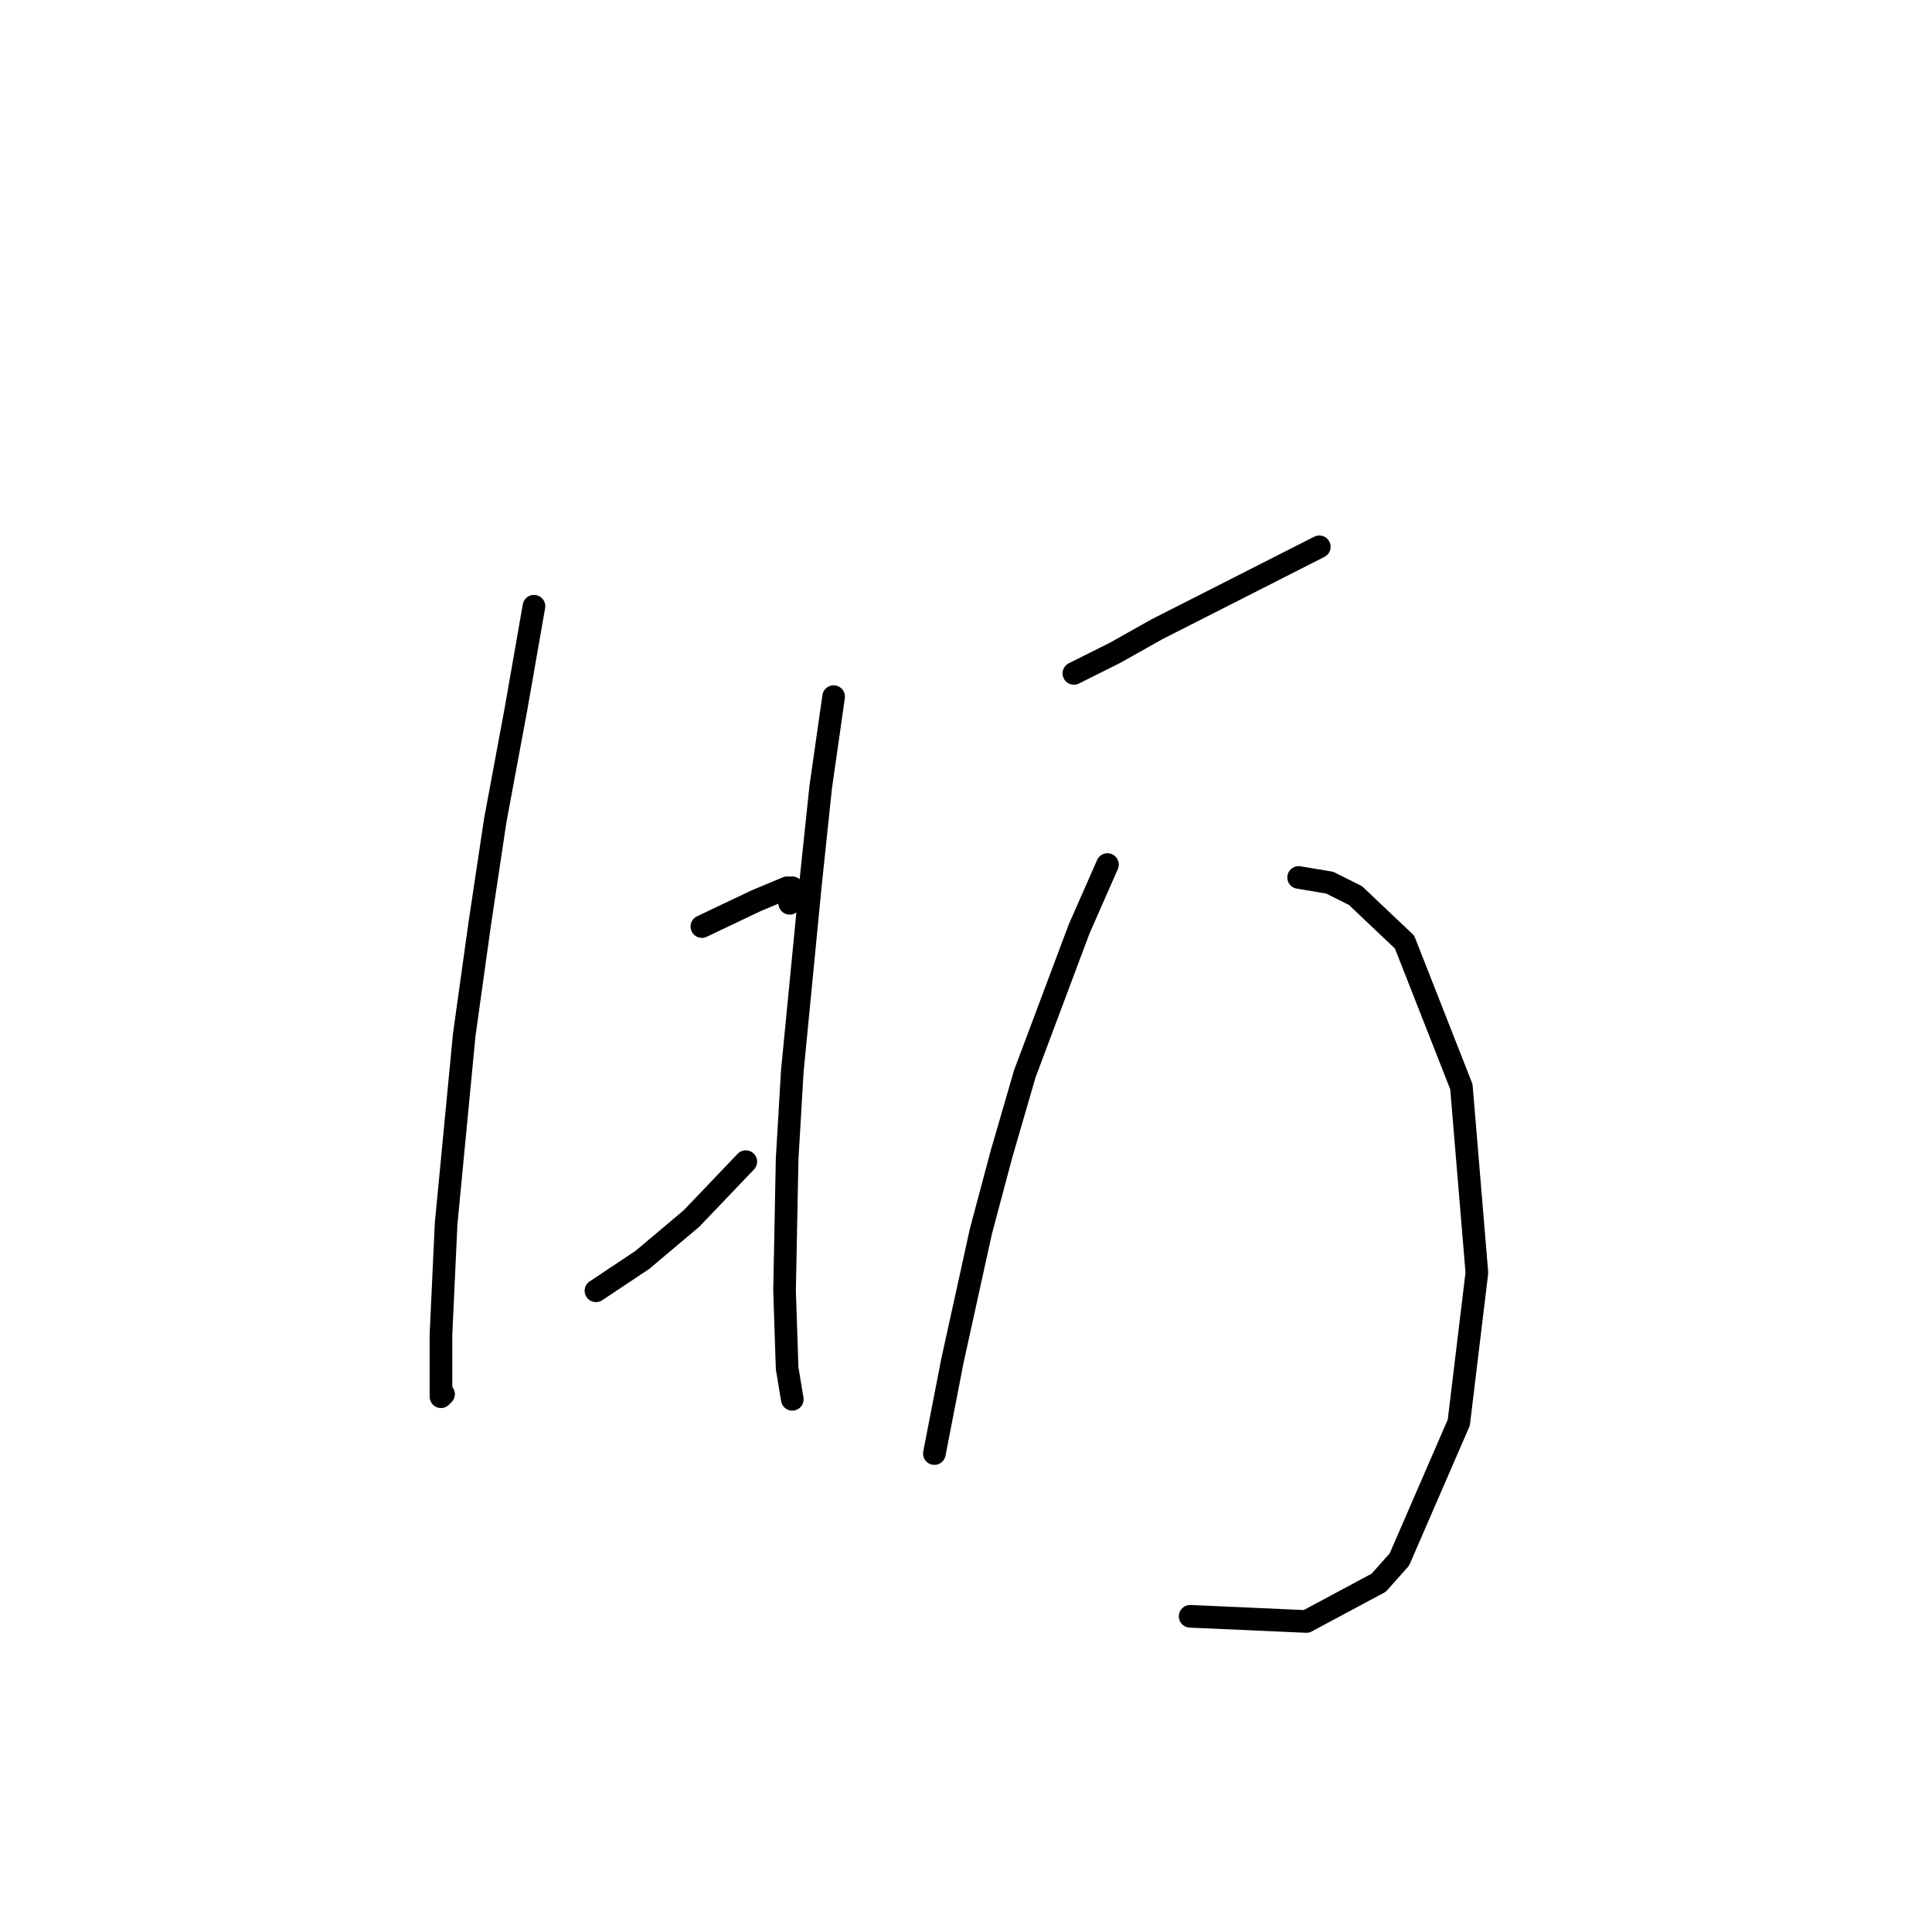 <?xml version="1.0" standalone="no"?>
    <svg width="256" height="256" xmlns="http://www.w3.org/2000/svg" version="1.1">
    <polyline stroke="black" stroke-width="3" stroke-linecap="round" fill="transparent" stroke-linejoin="round" points="70.753 80.327 68.357 94.019 65.618 108.739 63.564 122.431 61.51 137.15 59.114 162.139 58.43 176.858 58.43 184.046 58.43 185.073 58.772 184.731 58.772 184.731 " />
        <polyline stroke="black" stroke-width="3" stroke-linecap="round" fill="transparent" stroke-linejoin="round" points="93.003 122.773 100.191 119.35 104.299 117.639 104.983 117.639 104.641 119.692 104.641 119.692 " />
        <polyline stroke="black" stroke-width="3" stroke-linecap="round" fill="transparent" stroke-linejoin="round" points="78.968 171.039 85.13 166.931 91.633 161.454 98.822 153.923 98.822 153.923 " />
        <polyline stroke="black" stroke-width="3" stroke-linecap="round" fill="transparent" stroke-linejoin="round" points="110.46 92.308 108.749 104.289 107.38 117.296 104.983 141.942 104.299 153.581 103.957 171.039 104.299 181.308 104.983 185.416 104.983 185.416 " />
        <polyline stroke="black" stroke-width="3" stroke-linecap="round" fill="transparent" stroke-linejoin="round" points="142.295 89.227 147.772 86.489 153.249 83.408 174.814 72.454 174.814 72.454 " />
        <polyline stroke="black" stroke-width="3" stroke-linecap="round" fill="transparent" stroke-linejoin="round" points="146.745 114.558 142.98 123.116 135.791 142.285 132.71 152.896 129.972 163.166 126.207 180.281 123.81 192.604 123.81 192.604 " />
        <polyline stroke="black" stroke-width="3" stroke-linecap="round" fill="transparent" stroke-linejoin="round" points="172.076 116.269 176.184 116.954 179.607 118.666 186.11 124.827 193.641 143.996 195.695 168.643 193.299 188.496 185.426 206.639 182.687 209.719 173.103 214.854 157.699 214.169 157.699 214.169 " />
        </svg>